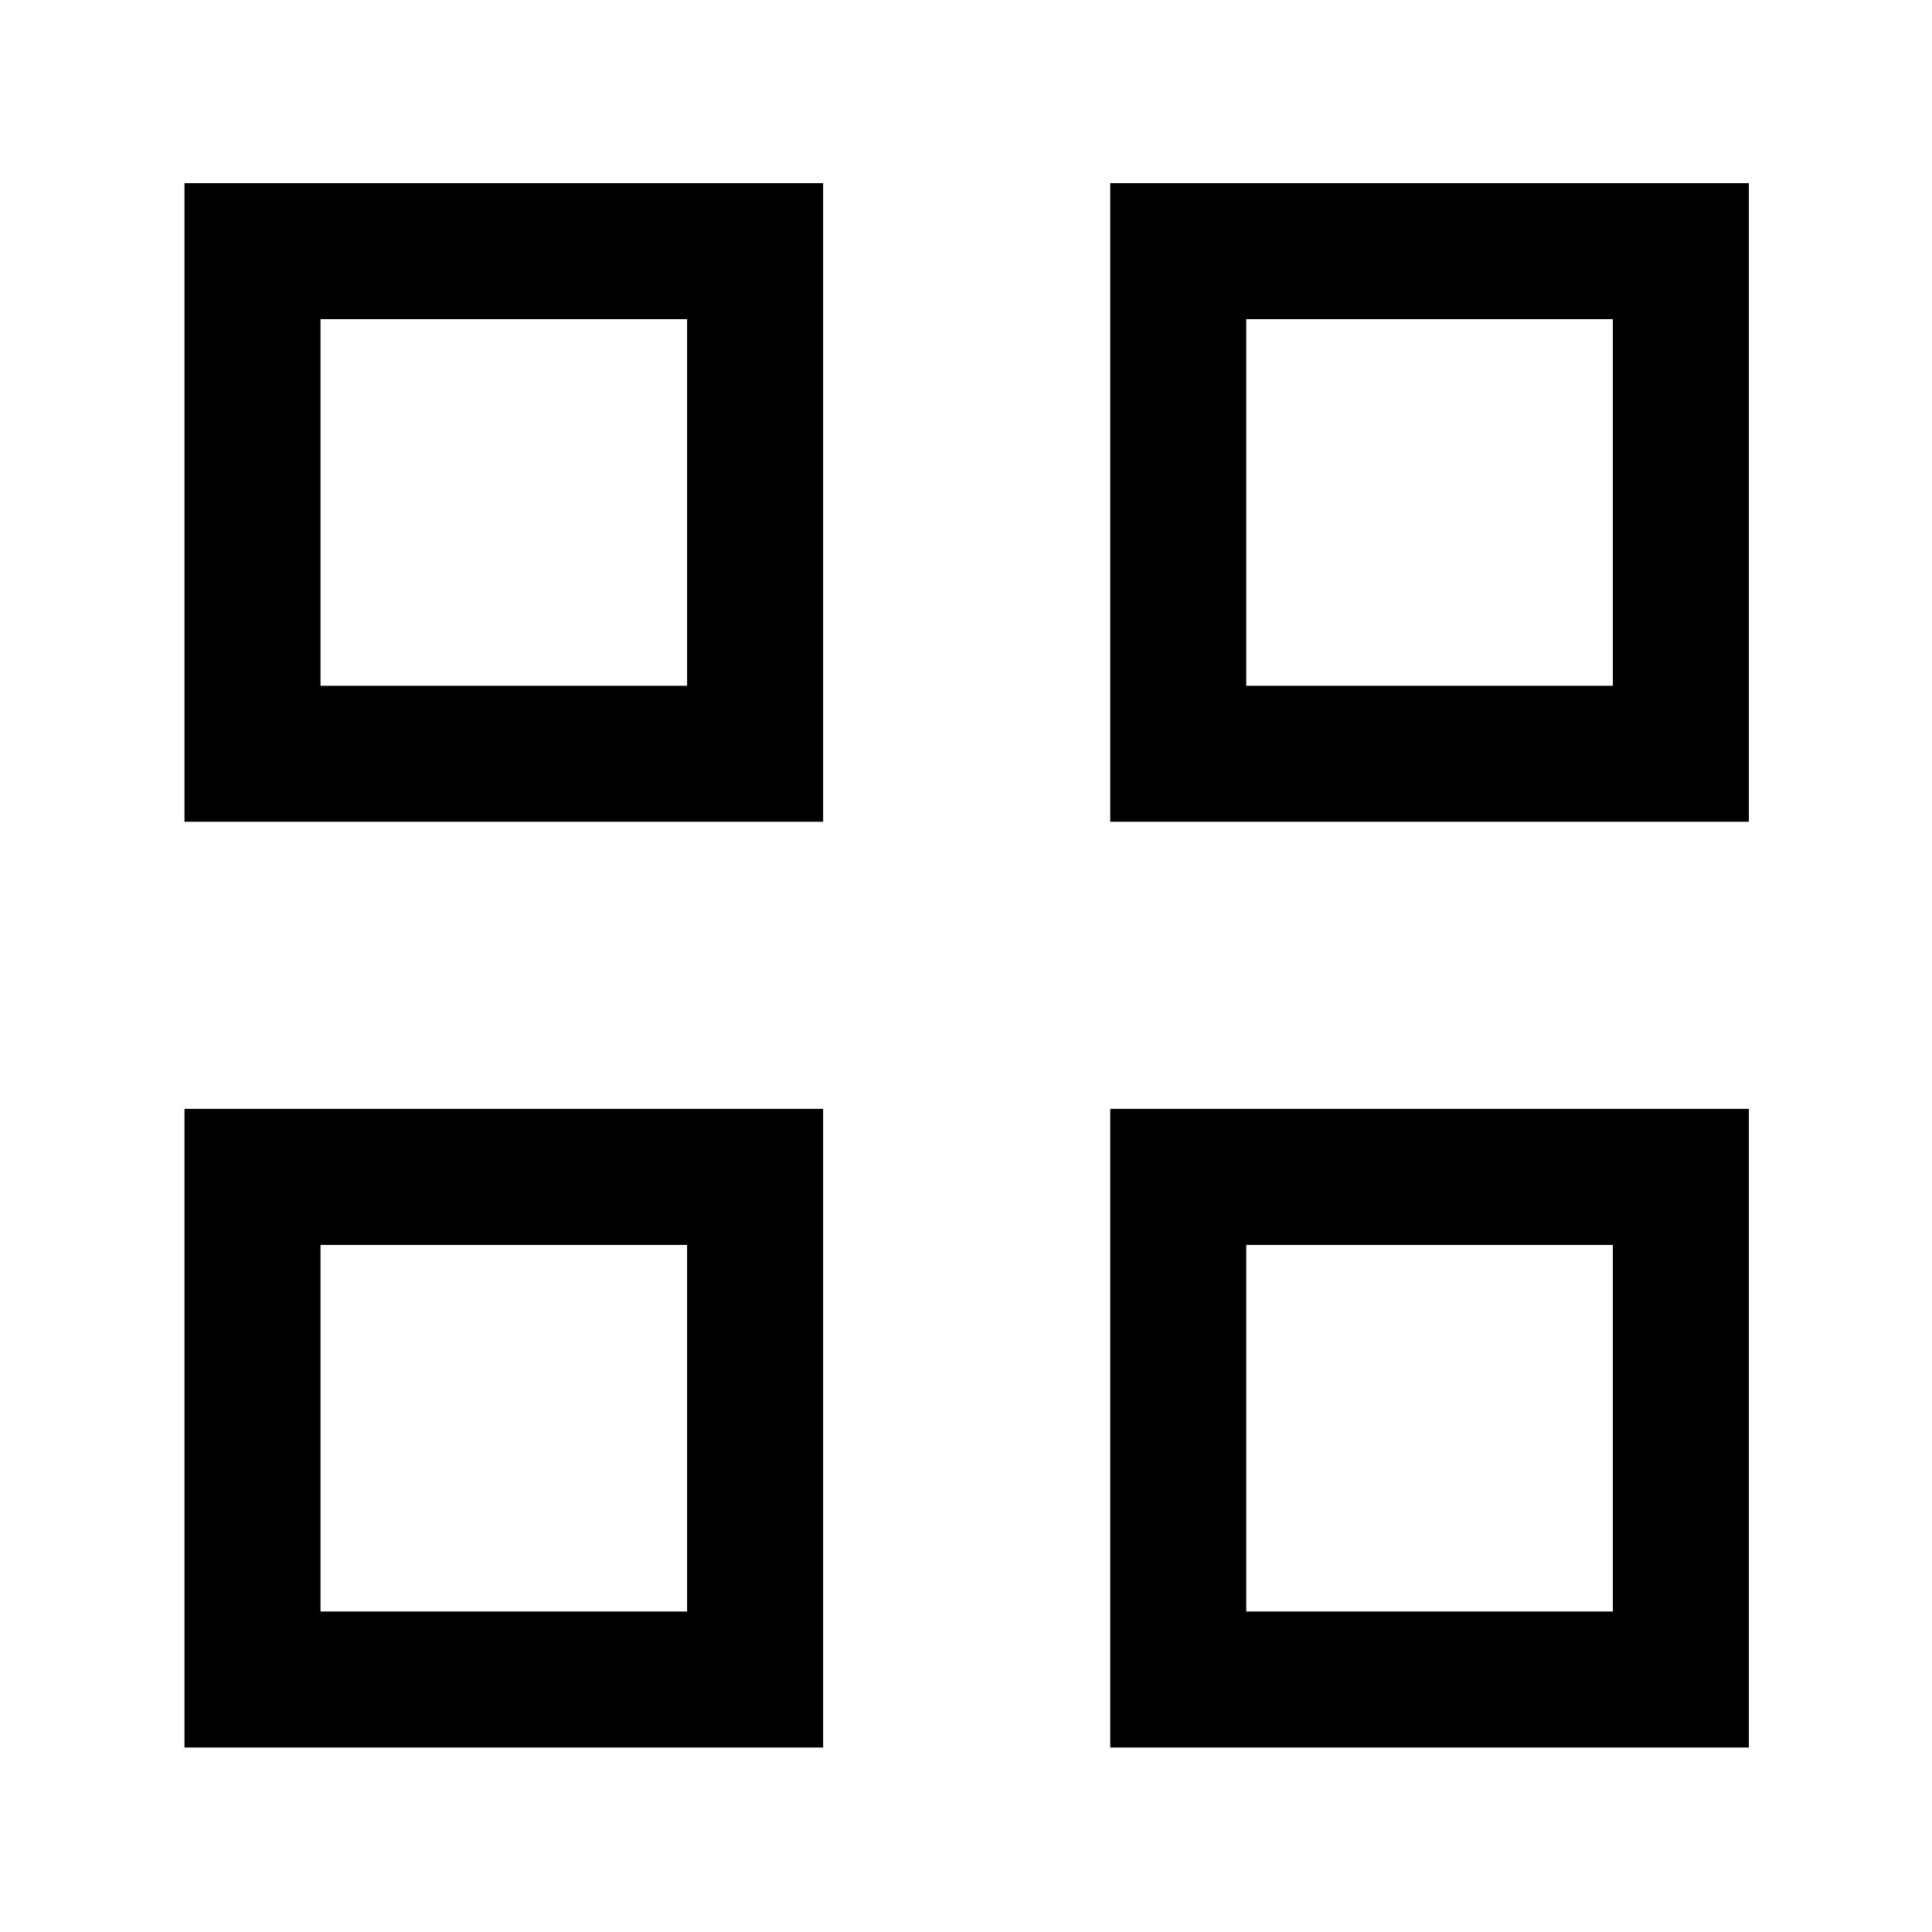 <svg xmlns="http://www.w3.org/2000/svg" height="40" viewBox="0 -960 960 960" width="40"><path d="M91.67-551.67V-869H409v317.33H91.67Zm67.59-67.58h182.15v-182.16H159.26v182.16ZM91.67-91.67V-409H409v317.33H91.67Zm67.59-67.59h182.15v-182.15H159.26v182.15Zm392.41-392.41V-869H869v317.33H551.67Zm67.58-67.58h182.16v-182.16H619.25v182.16ZM551.67-91.67V-409H869v317.33H551.67Zm67.58-67.59h182.16v-182.15H619.25v182.15ZM341.41-619.25Zm0 277.84Zm277.84-277.84Zm0 277.84Z"/></svg>